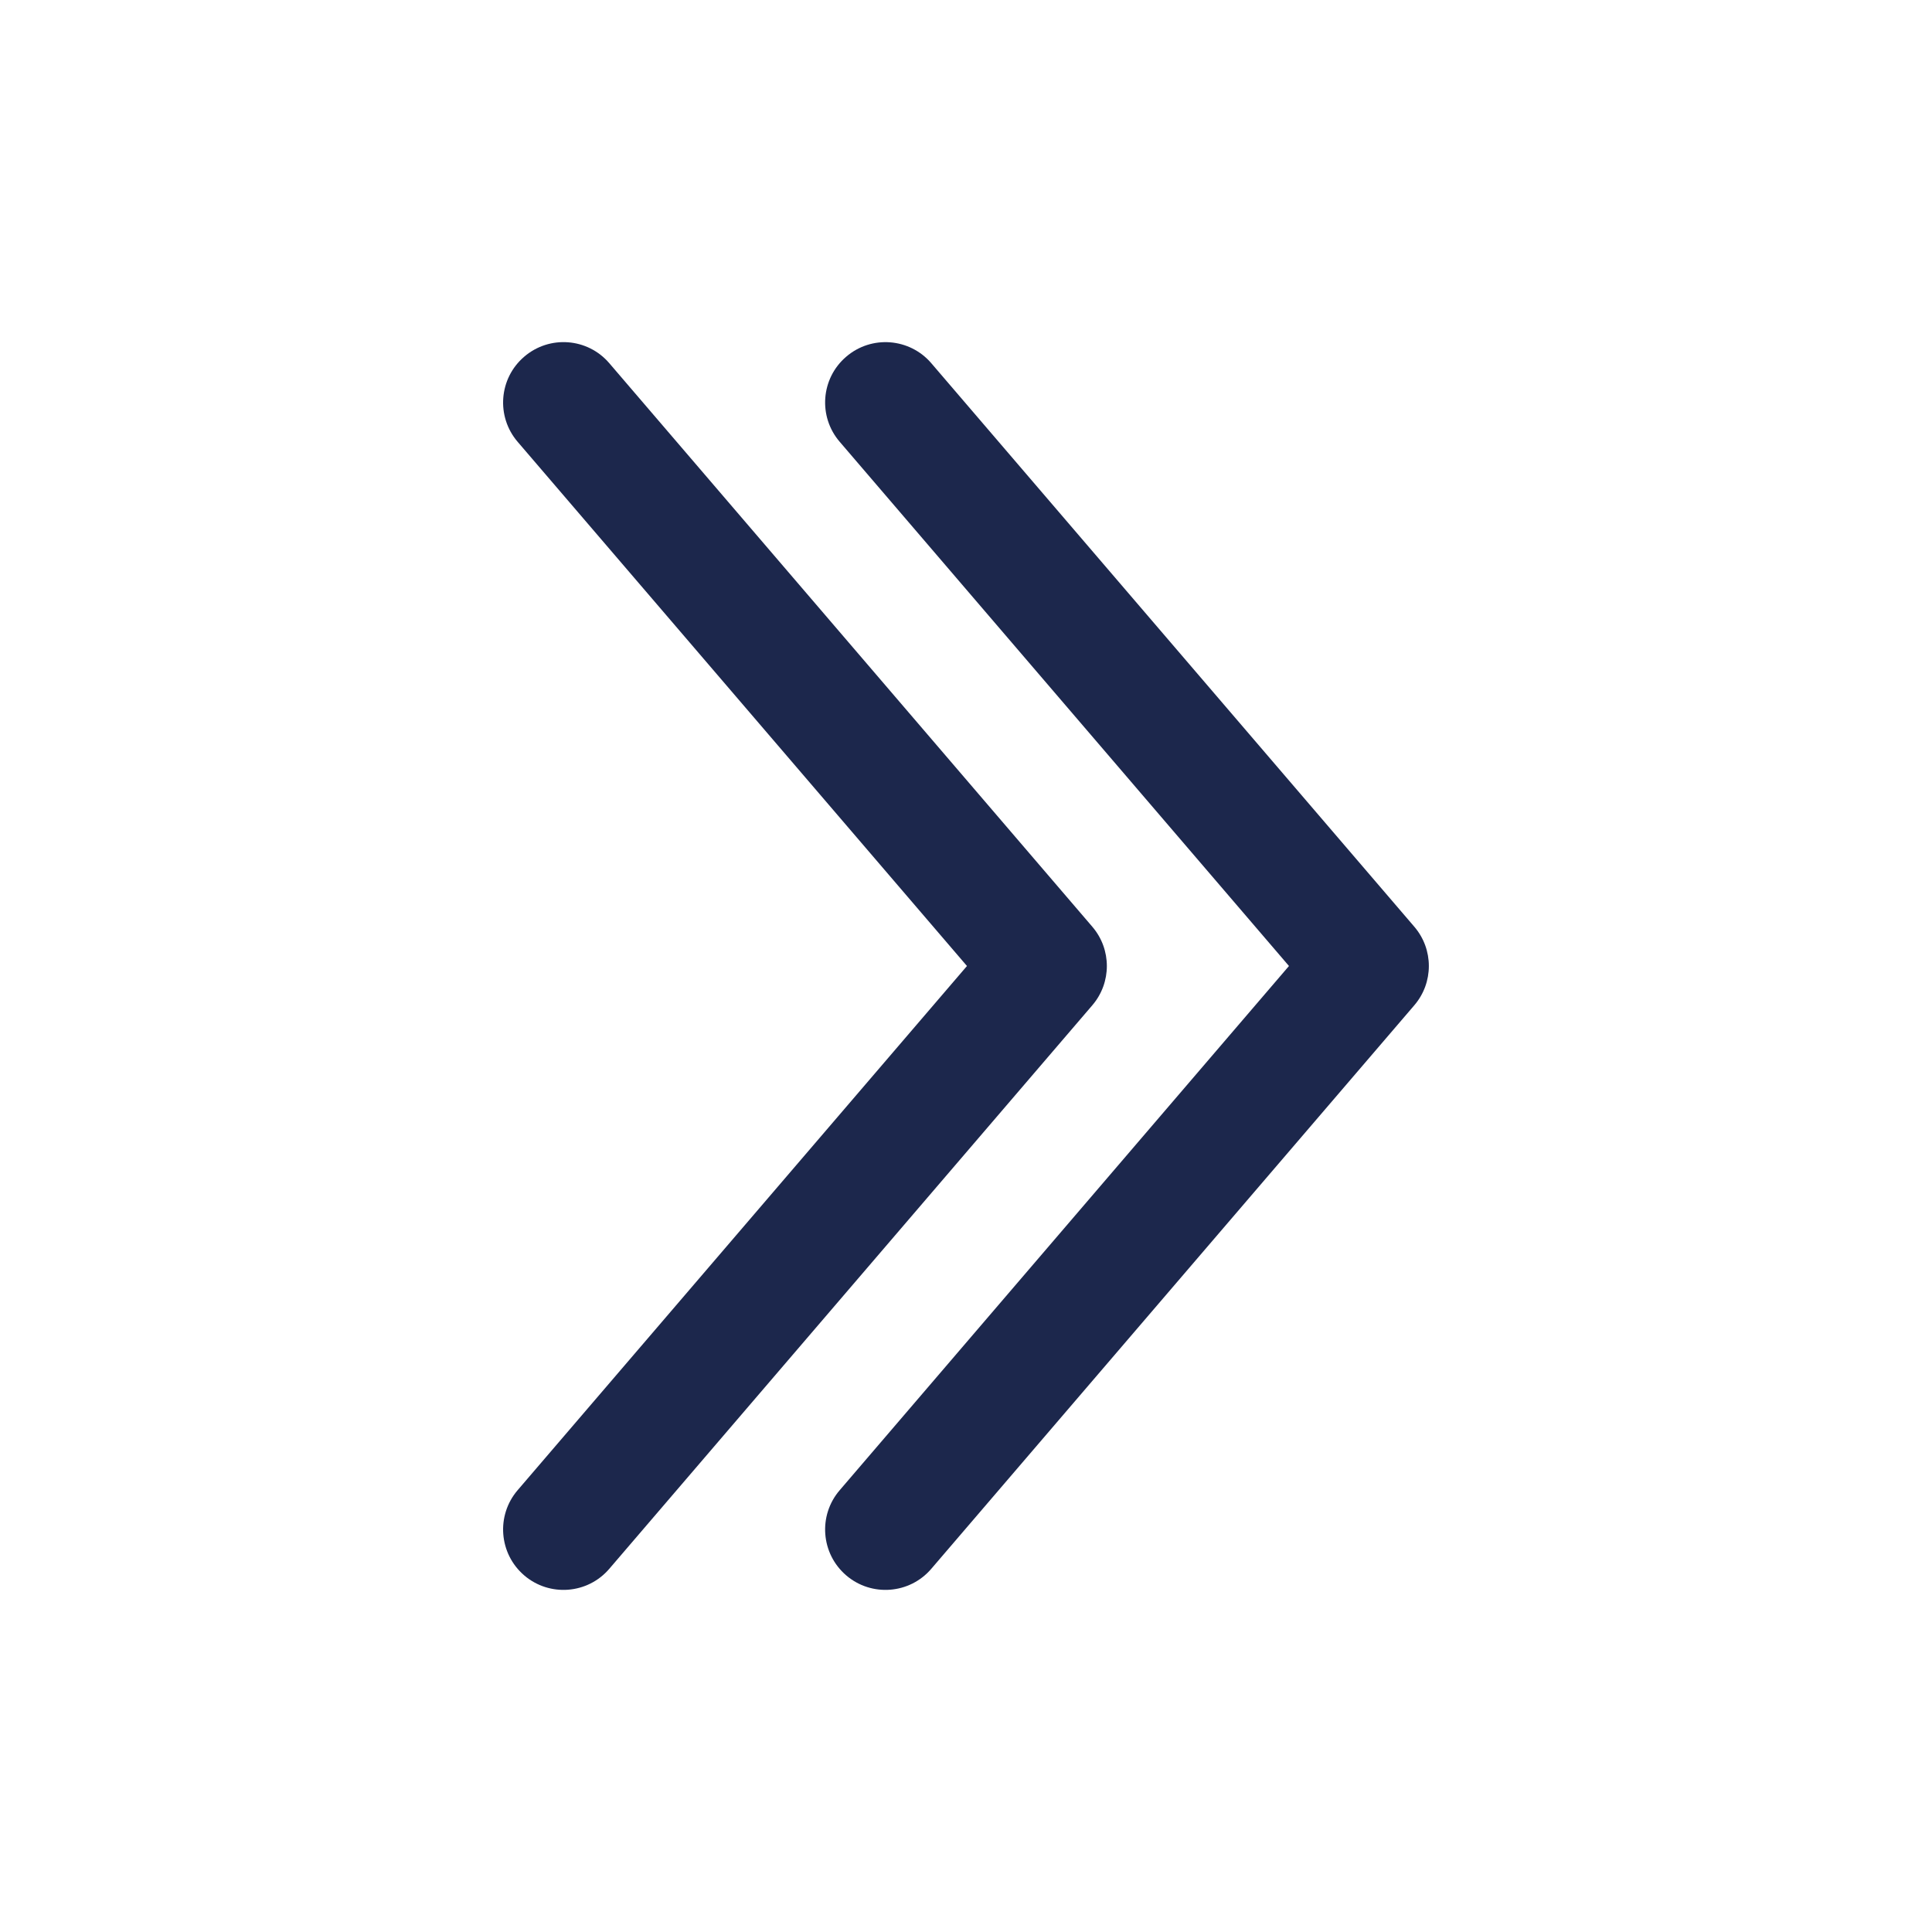 <svg width="24" height="24" viewBox="0 0 24 24" fill="none" xmlns="http://www.w3.org/2000/svg">
<path fill-rule="evenodd" clip-rule="evenodd" d="M6.512 4.431C6.826 4.161 7.3 4.197 7.569 4.512L13.569 11.512C13.81 11.793 13.81 12.207 13.569 12.488L7.569 19.488C7.3 19.803 6.826 19.839 6.512 19.57C6.197 19.3 6.161 18.826 6.43 18.512L12.012 12L6.43 5.488C6.161 5.174 6.197 4.7 6.512 4.431ZM10.512 4.431C10.826 4.161 11.3 4.198 11.569 4.512L17.569 11.512C17.81 11.793 17.81 12.207 17.569 12.488L11.569 19.488C11.3 19.803 10.826 19.839 10.512 19.57C10.197 19.3 10.161 18.826 10.431 18.512L16.012 12L10.431 5.488C10.161 5.174 10.197 4.7 10.512 4.431Z" fill="#1C274C"/>
</svg>
